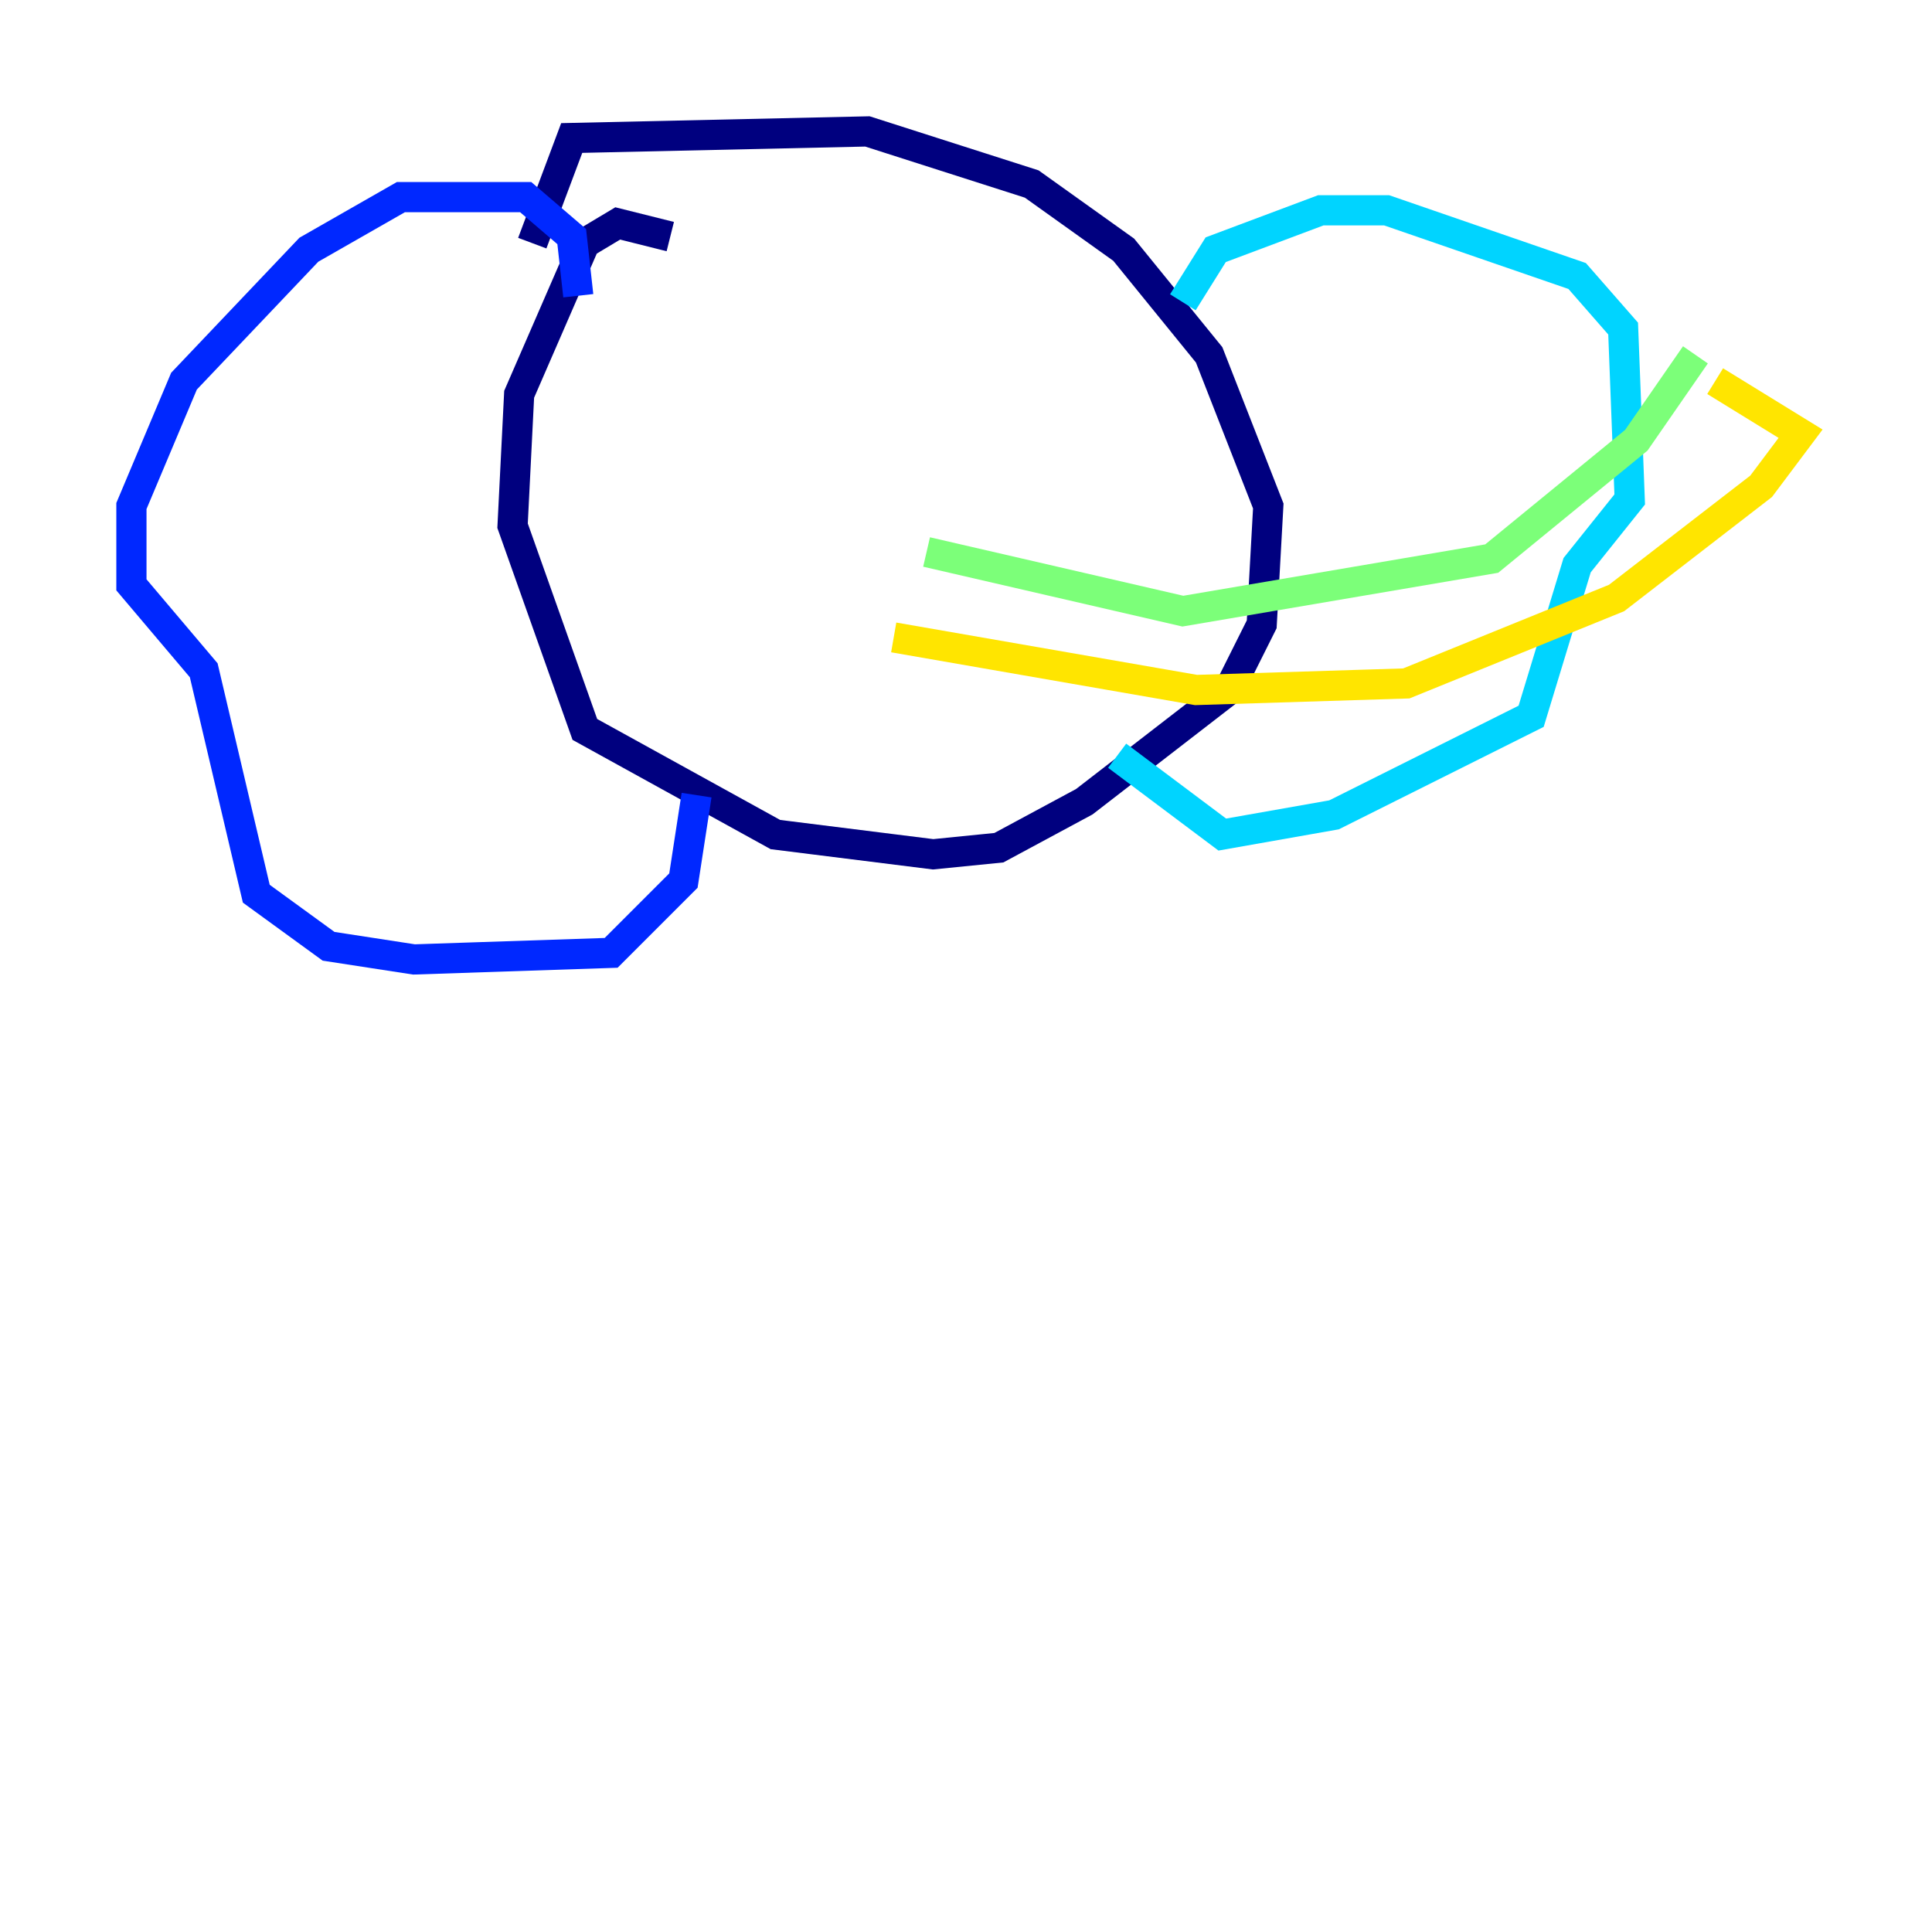 <?xml version="1.0" encoding="utf-8" ?>
<svg baseProfile="tiny" height="128" version="1.2" viewBox="0,0,128,128" width="128" xmlns="http://www.w3.org/2000/svg" xmlns:ev="http://www.w3.org/2001/xml-events" xmlns:xlink="http://www.w3.org/1999/xlink"><defs /><polyline fill="none" points="44.408,15.674 40.925,14.803 38.748,16.109 34.395,26.122 33.959,34.83 38.748,48.327 51.374,55.292 61.823,56.599 66.177,56.163 71.837,53.116 81.415,45.714 83.592,41.361 84.027,33.524 80.109,23.51 74.449,16.544 68.354,12.191 57.469,8.707 37.878,9.143 35.265,16.109" stroke="#00007f" stroke-width="2" /><polyline fill="none" points="38.313,19.592 37.878,15.674 34.83,13.061 26.558,13.061 20.463,16.544 12.191,25.252 8.707,33.524 8.707,38.748 13.497,44.408 16.98,59.211 21.769,62.694 27.429,63.565 40.49,63.129 45.279,58.34 46.15,52.68" stroke="#0028ff" stroke-width="2" /><polyline fill="none" points="78.367,20.027 80.544,16.544 87.51,13.932 91.864,13.932 104.49,18.286 107.537,21.769 107.973,33.088 104.49,37.442 101.442,47.456 88.381,53.986 80.98,55.292 74.014,50.068" stroke="#00d4ff" stroke-width="2" /><polyline fill="none" points="61.388,36.571 78.367,40.49 98.83,37.007 108.408,29.17 112.326,23.51" stroke="#7cff79" stroke-width="2" /><polyline fill="none" points="59.211,42.231 79.238,45.714 93.17,45.279 107.102,39.619 116.68,32.218 119.293,28.735 113.633,25.252" stroke="#ffe500" stroke-width="2" /><polyline fill="none" points="47.891,27.429 47.891,27.429" stroke="#ff4600" stroke-width="2" /><polyline fill="none" points="51.809,26.993 51.809,26.993" stroke="#7f0000" stroke-width="2" /></svg>